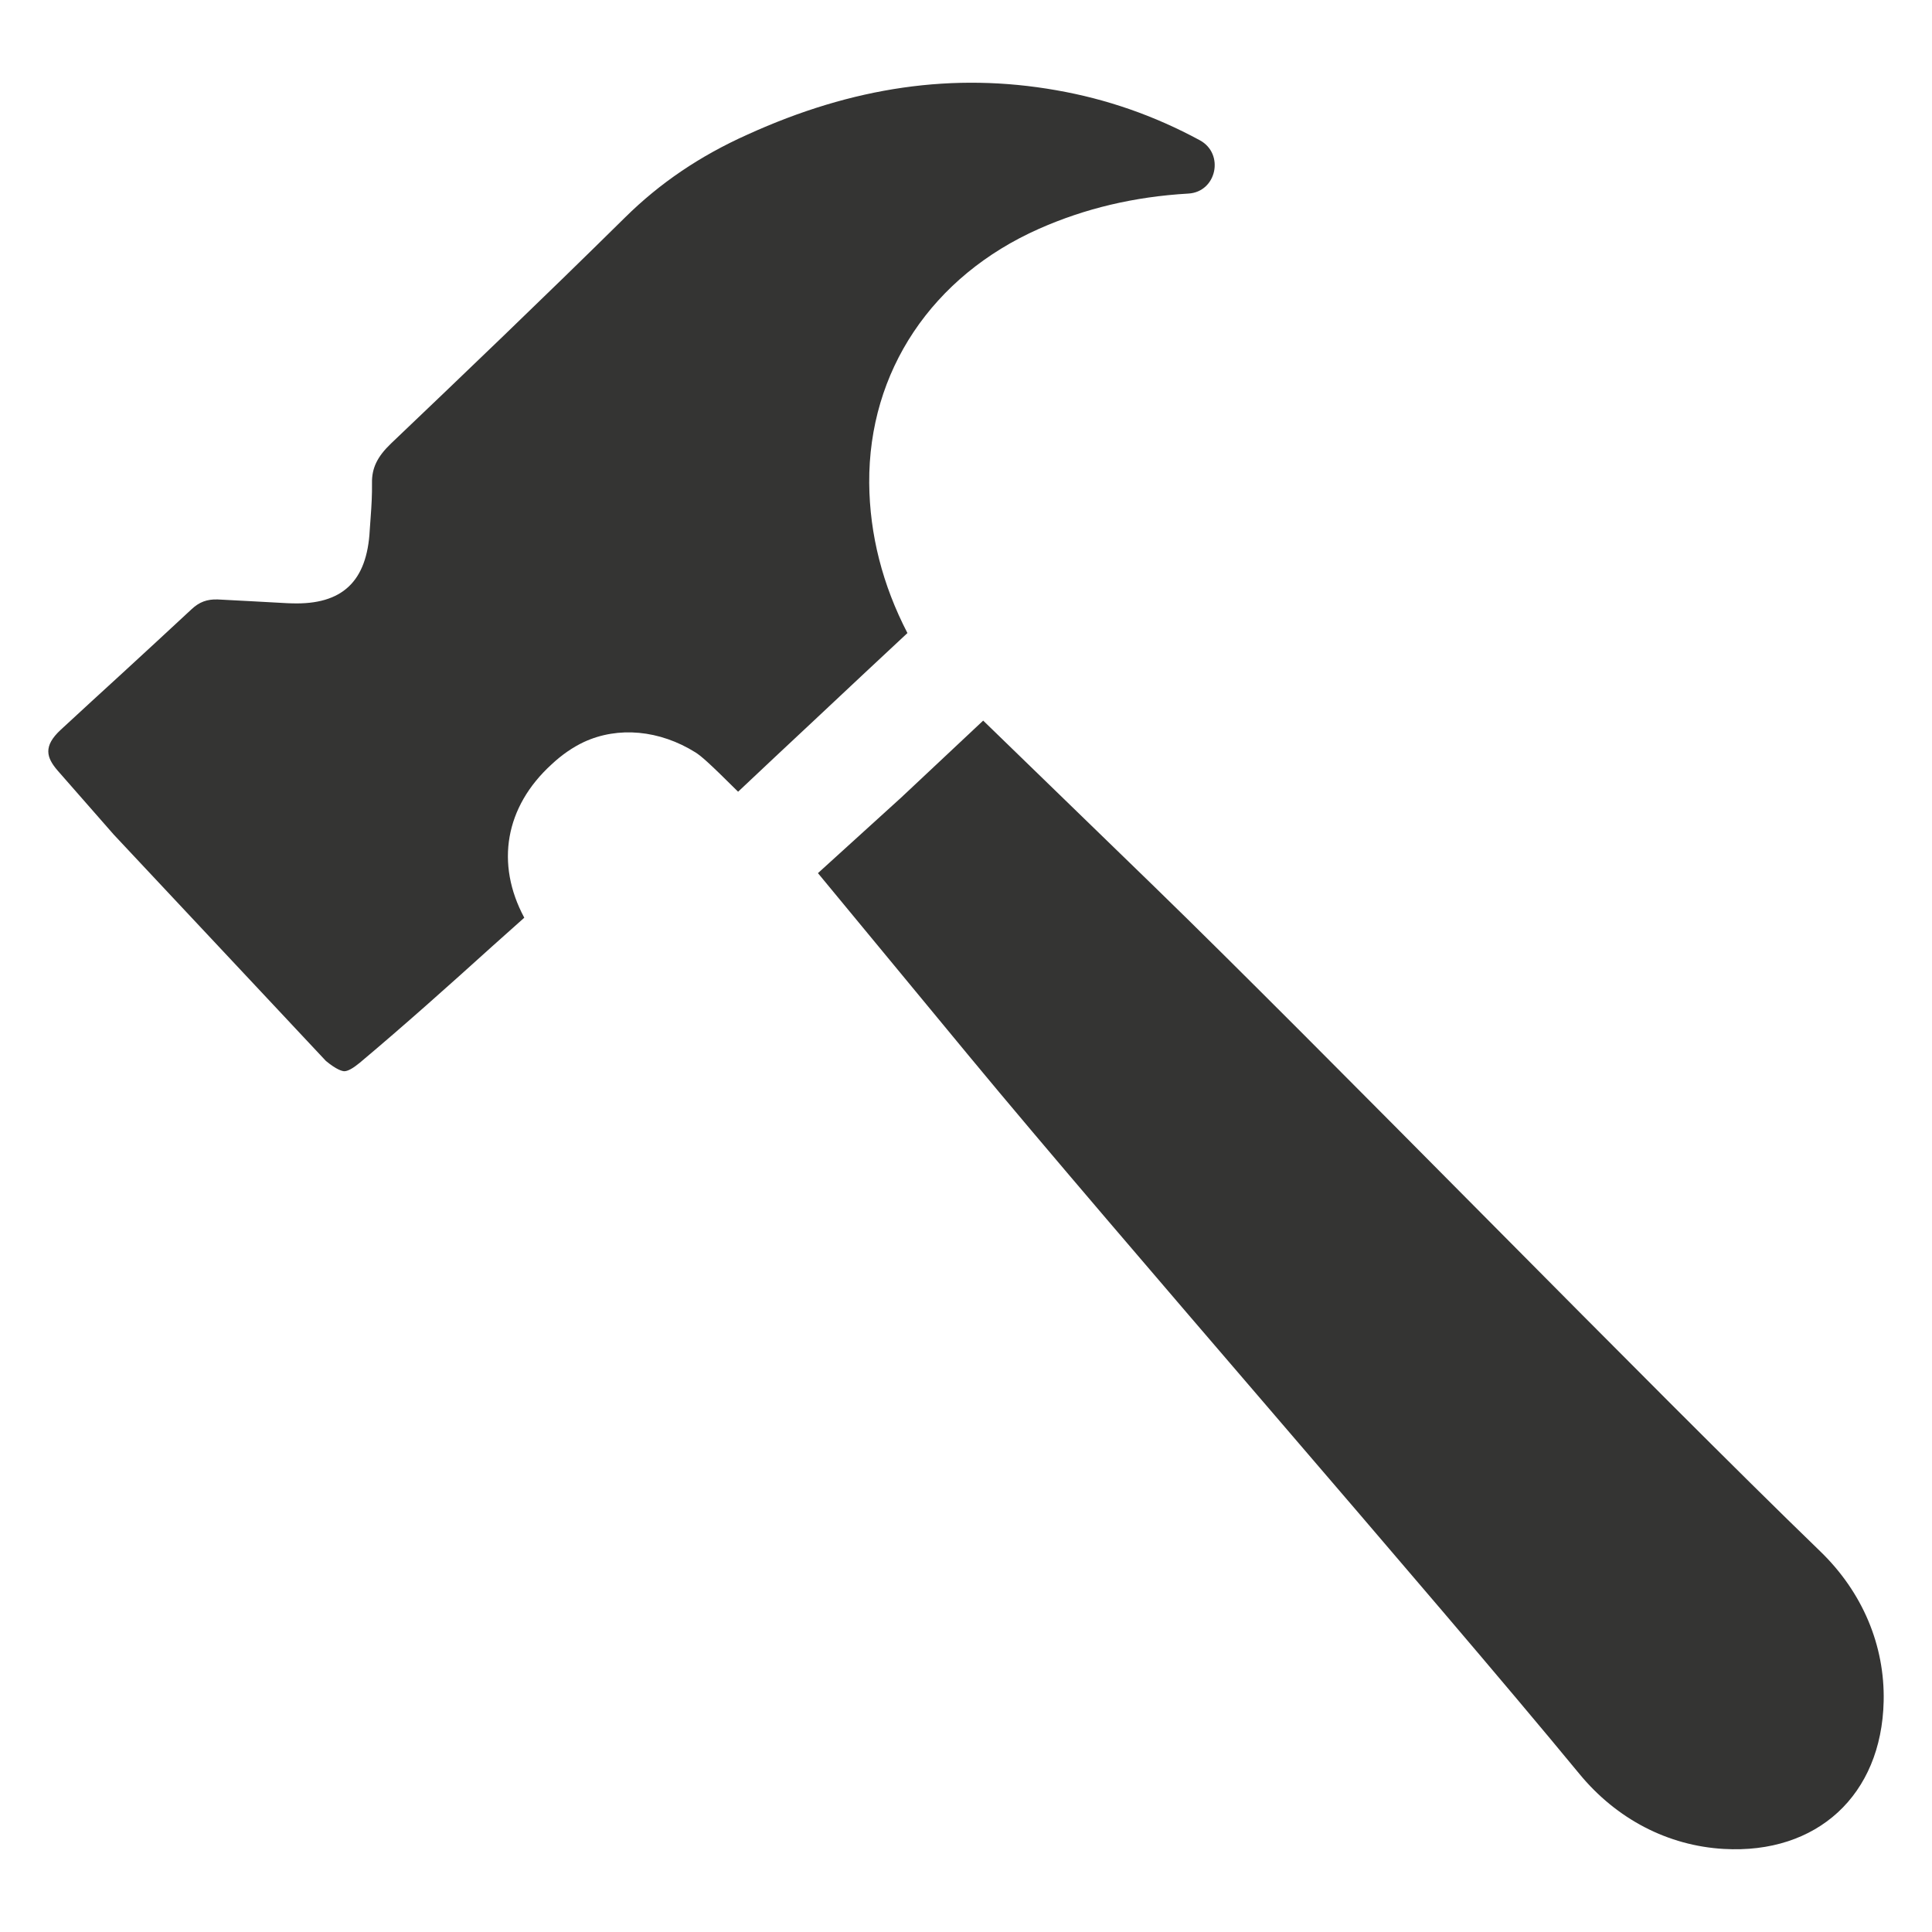 <?xml version="1.0" encoding="utf-8"?>
<!-- Generator: Adobe Illustrator 26.0.3, SVG Export Plug-In . SVG Version: 6.00 Build 0)  -->
<svg version="1.1" id="Layer_1" xmlns="http://www.w3.org/2000/svg" xmlns:xlink="http://www.w3.org/1999/xlink" x="0px" y="0px"
	 viewBox="0 0 1133.86 1133.86" style="enable-background:new 0 0 1133.86 1133.86;" xml:space="preserve">
<style type="text/css">
	.st0{fill:#343433;}
</style>
<g id="Hammer_and_nail">
	<path class="st0" d="M926.87,1041.01c-86.93-105.59-270.55-315.32-357.78-420.79l-89.05-107.79l48.85-44.36l48.12-45.16
		l100.35,97.36c98.17,95.36,292.59,295.12,390.92,390.19c24.76,23.91,37.95,55.21,37.21,88.01c-1.24,55.15-39.17,89.78-93.82,86.64
		C978.9,1083.25,948.74,1067.61,926.87,1041.01z"/>
	<path class="st0" d="M35.65,428.29c12-11.11,24.14-22.22,36.28-33.33C85.47,382.56,99,370,112.38,357.59
		c4.62-4.33,9.15-5.98,15.41-5.78c3.28,0.1,32.78,1.79,40.98,2.2l2.53,0.08c29.53,0.94,44.14-12.78,45.7-43.03l0.54-7.59
		c0.51-6.7,0.87-13.26,0.78-19.98c-0.17-8.81,3.18-15.57,11.19-23.23c40.94-39,89.28-85.23,137.35-132.66
		c20.34-20.1,43.83-36.07,71.84-48.62c61.94-28.19,121.17-36.6,181.14-26.04c29.63,5.17,57.52,14.87,84.31,29.37
		c14.62,7.91,9.9,30.33-6.7,31.29c-31.88,1.85-60.59,8.71-87.65,20.67c-62.83,27.86-100.12,83.69-99.67,149.23
		c0.24,30.16,7.8,59.8,22.43,88.03c-18.15,16.89-36.61,34.21-54.76,51.25c-15.53,14.43-30.62,28.73-44.62,41.87
		c-17.51-17.42-21.58-20.84-24.94-23.03c-21.07-13.21-45.48-15.47-65.63-6.11c-6.52,3.08-12.93,7.5-18.93,13.13
		c-27.21,24.81-33.04,58.21-15.99,89.95c-6.3,5.62-12.6,11.24-18.89,16.86c-25.2,22.78-51.47,46.28-77.69,68.29
		c-3.83,3.16-7.02,5-9.11,4.94c-1.05-0.03-4.31-0.73-10.71-6.01L66.69,489.73l-32.84-37.46C27.23,444.6,25.2,437.96,35.65,428.29z"
		/>
</g>
</svg>
